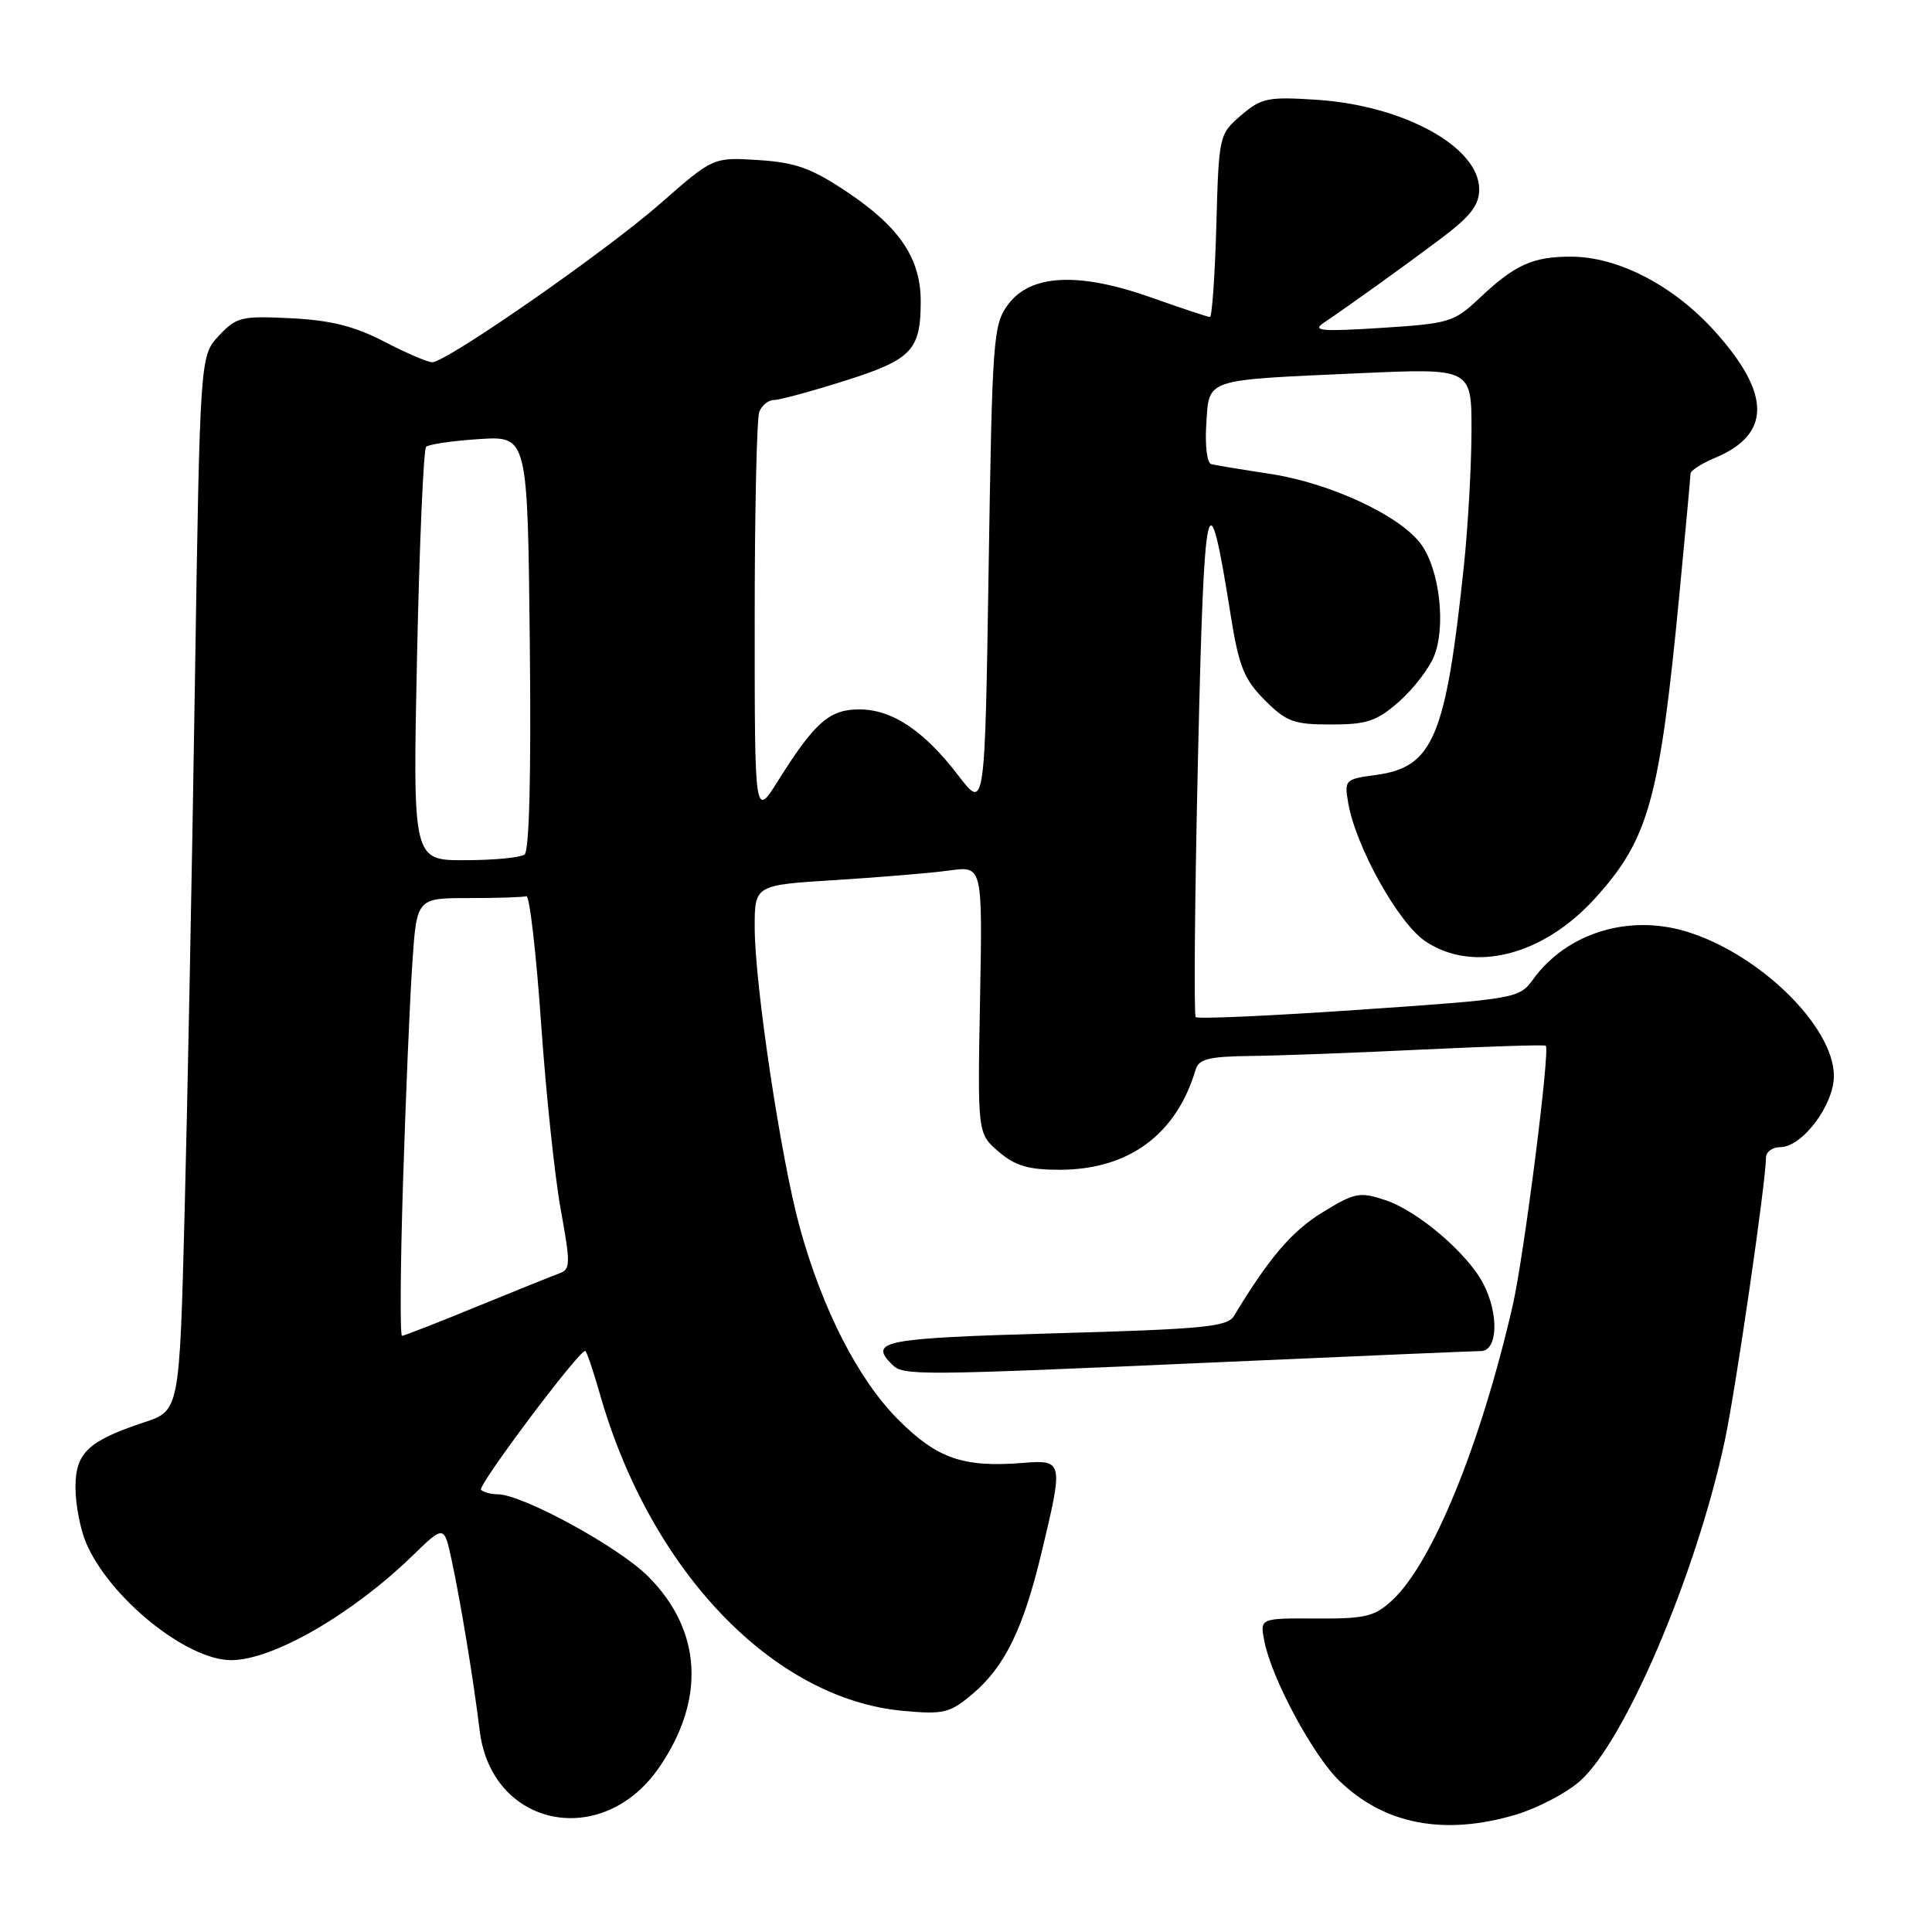 <?xml version="1.0" encoding="UTF-8" standalone="no"?>
<!DOCTYPE svg PUBLIC "-//W3C//DTD SVG 1.1//EN" "http://www.w3.org/Graphics/SVG/1.1/DTD/svg11.dtd" >
<svg xmlns="http://www.w3.org/2000/svg" xmlns:xlink="http://www.w3.org/1999/xlink" version="1.1" viewBox="0 0 256 256">
 <g >
 <path fill="currentColor"
d=" M 200.83 240.46 C 203.69 239.61 207.51 237.62 209.32 236.03 C 215.31 230.77 224.78 208.54 228.54 190.92 C 230.00 184.06 234.00 156.58 234.00 153.39 C 234.00 152.63 234.86 152.00 235.91 152.00 C 238.80 152.00 243.00 146.42 243.00 142.57 C 243.00 136.02 233.09 126.34 223.41 123.42 C 215.74 121.11 207.61 123.65 203.18 129.72 C 201.30 132.31 201.05 132.36 180.10 133.80 C 168.45 134.60 158.70 135.04 158.44 134.77 C 158.18 134.51 158.31 119.04 158.74 100.40 C 159.56 64.61 160.05 62.47 163.07 81.50 C 164.15 88.29 164.83 89.99 167.57 92.75 C 170.44 95.64 171.42 96.00 176.37 96.00 C 181.12 96.00 182.43 95.56 185.34 93.00 C 187.22 91.36 189.32 88.65 190.00 86.99 C 191.62 83.08 190.77 75.53 188.32 72.14 C 185.58 68.35 176.33 64.03 168.36 62.80 C 164.59 62.23 161.05 61.64 160.50 61.50 C 159.94 61.36 159.65 59.03 159.84 56.19 C 160.25 50.09 159.35 50.39 180.25 49.45 C 195.00 48.79 195.00 48.79 194.98 57.15 C 194.97 61.74 194.52 69.78 193.97 75.00 C 191.58 97.70 189.91 101.67 182.30 102.69 C 178.23 103.23 178.12 103.35 178.64 106.37 C 179.64 112.21 185.32 122.38 188.90 124.75 C 195.29 128.98 204.49 126.62 211.39 118.99 C 218.48 111.15 219.91 105.98 222.53 78.74 C 223.33 70.36 224.00 63.17 224.00 62.76 C 224.00 62.36 225.46 61.42 227.25 60.67 C 234.70 57.55 234.70 52.22 227.24 43.92 C 221.77 37.84 214.43 34.02 208.18 34.01 C 203.10 34.00 200.73 35.07 196.00 39.54 C 192.68 42.68 192.01 42.88 183.00 43.45 C 175.11 43.95 173.82 43.84 175.39 42.78 C 179.15 40.24 185.85 35.42 190.87 31.66 C 194.85 28.67 196.00 27.20 196.00 25.08 C 196.00 19.47 186.00 13.97 174.44 13.22 C 167.99 12.80 167.14 12.98 164.44 15.29 C 161.53 17.80 161.50 17.94 161.17 29.91 C 160.98 36.56 160.60 42.00 160.32 42.00 C 160.04 42.00 156.57 40.85 152.60 39.44 C 142.97 36.02 136.58 36.32 133.60 40.32 C 131.60 43.01 131.48 44.60 131.00 75.25 C 130.50 107.35 130.50 107.35 127.00 102.78 C 122.44 96.82 118.22 94.00 113.86 94.00 C 109.90 94.00 107.97 95.70 103.10 103.45 C 100.00 108.39 100.00 108.39 100.00 82.28 C 100.00 67.91 100.27 55.45 100.61 54.58 C 100.94 53.71 101.82 53.00 102.56 53.00 C 103.29 53.00 107.51 51.86 111.93 50.46 C 120.82 47.65 122.00 46.42 122.00 39.93 C 122.00 34.25 119.20 30.09 112.26 25.45 C 107.52 22.28 105.44 21.53 100.50 21.21 C 94.50 20.83 94.50 20.83 87.50 26.97 C 80.27 33.32 59.16 48.00 57.26 48.00 C 56.67 48.00 53.81 46.77 50.90 45.26 C 46.97 43.22 43.82 42.43 38.56 42.17 C 31.98 41.84 31.33 42.00 29.00 44.49 C 26.50 47.16 26.50 47.16 25.82 90.83 C 25.45 114.85 24.84 146.29 24.46 160.71 C 23.78 186.91 23.78 186.91 19.09 188.47 C 11.66 190.94 10.00 192.51 10.00 197.09 C 10.00 199.28 10.62 202.55 11.37 204.35 C 14.43 211.67 24.75 220.02 30.68 219.98 C 36.21 219.94 46.69 213.88 54.67 206.13 C 58.85 202.07 58.85 202.07 59.86 206.79 C 61.08 212.49 62.76 222.76 63.56 229.31 C 65.11 242.14 79.82 245.15 87.35 234.18 C 93.54 225.16 93.00 216.00 85.87 208.87 C 81.96 204.96 69.20 198.00 65.94 198.00 C 65.06 198.00 64.07 197.73 63.74 197.41 C 63.23 196.90 76.65 179.00 77.54 179.00 C 77.71 179.00 78.60 181.59 79.50 184.75 C 86.17 208.14 102.46 225.14 119.68 226.70 C 125.04 227.19 125.86 226.99 128.83 224.49 C 133.12 220.88 135.59 215.84 138.00 205.77 C 140.93 193.56 140.90 193.41 135.46 193.85 C 127.64 194.47 124.17 193.26 119.07 188.16 C 113.73 182.83 108.96 173.51 105.96 162.59 C 103.47 153.51 100.01 130.46 100.00 122.89 C 100.00 117.27 100.00 117.27 110.75 116.61 C 116.66 116.24 123.45 115.67 125.84 115.34 C 130.19 114.74 130.19 114.74 129.86 132.47 C 129.53 150.20 129.53 150.20 132.32 152.60 C 134.51 154.48 136.26 155.00 140.40 155.00 C 149.54 155.00 155.88 150.34 158.42 141.75 C 158.84 140.32 160.17 139.99 165.72 139.92 C 169.45 139.88 179.70 139.50 188.50 139.07 C 197.30 138.65 204.64 138.42 204.82 138.56 C 205.43 139.03 201.93 166.48 200.44 172.99 C 196.21 191.39 189.81 207.07 184.52 212.00 C 182.14 214.21 180.98 214.50 174.38 214.46 C 166.93 214.42 166.93 214.42 167.53 217.46 C 168.50 222.41 173.95 232.56 177.47 235.97 C 183.43 241.75 191.35 243.27 200.83 240.46 Z  M 161.50 180.50 C 179.65 179.70 195.29 179.03 196.25 179.02 C 198.46 178.99 198.63 174.12 196.56 170.13 C 194.49 166.10 187.85 160.43 183.56 159.02 C 180.14 157.89 179.51 158.02 175.18 160.68 C 171.16 163.15 168.14 166.70 163.50 174.38 C 162.64 175.81 159.41 176.12 139.75 176.67 C 116.95 177.32 115.08 177.68 118.20 180.80 C 119.70 182.30 121.17 182.29 161.50 180.50 Z  M 53.40 156.75 C 53.75 145.61 54.30 132.56 54.63 127.75 C 55.21 119.00 55.21 119.00 62.11 119.00 C 65.90 119.00 69.34 118.89 69.75 118.75 C 70.16 118.61 71.04 126.15 71.69 135.50 C 72.34 144.85 73.52 156.02 74.31 160.33 C 75.61 167.45 75.59 168.21 74.12 168.73 C 73.23 169.05 68.29 171.04 63.13 173.15 C 57.98 175.27 53.54 177.00 53.27 177.00 C 52.99 177.00 53.05 167.89 53.40 156.75 Z  M 55.26 86.91 C 55.58 72.02 56.12 59.55 56.46 59.21 C 56.80 58.87 59.96 58.41 63.49 58.18 C 69.91 57.77 69.91 57.77 70.20 85.14 C 70.39 102.57 70.14 112.77 69.50 113.23 C 68.95 113.64 65.39 113.98 61.60 113.98 C 54.69 114.00 54.69 114.00 55.26 86.91 Z "/>
</g>
</svg>